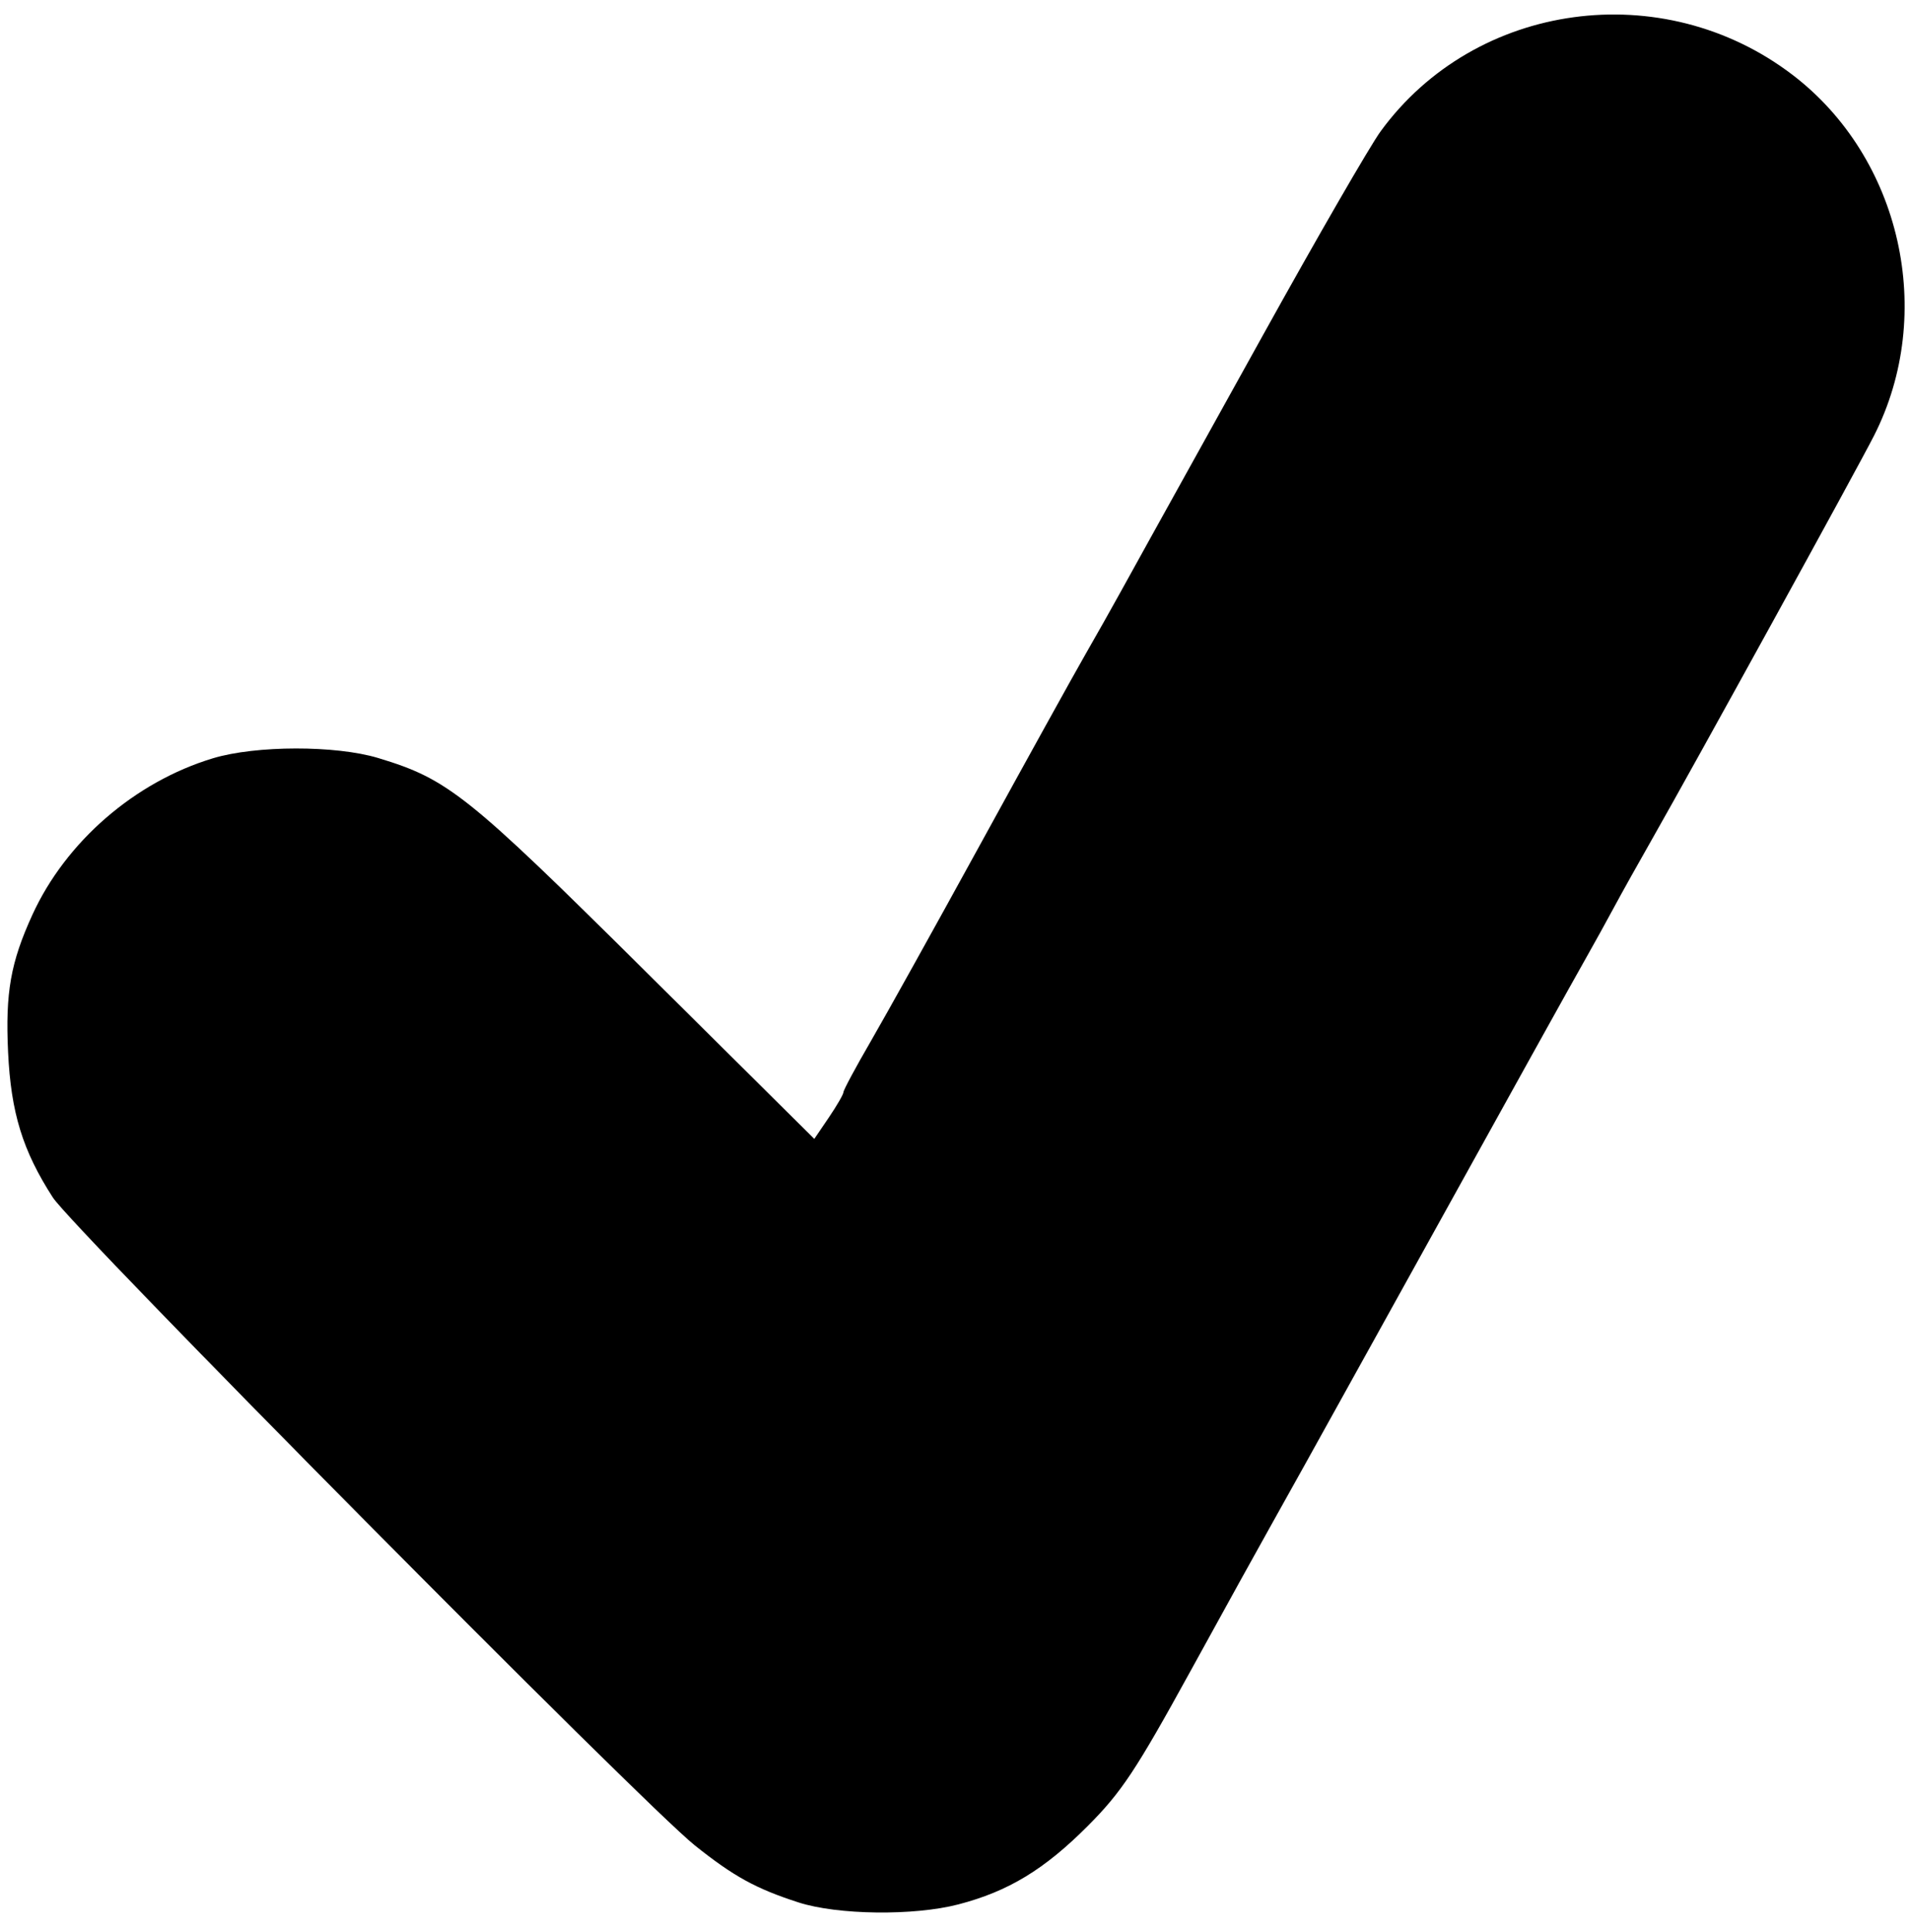 <svg width="90" height="91" viewBox="0 0 90 91" fill="none" xmlns="http://www.w3.org/2000/svg">
<path d="M37.627 89.615C35.617 88.966 34.578 88.395 32.732 86.922C30.3 84.981 3.437 57.877 2.489 56.407C1.067 54.204 0.515 52.41 0.381 49.564C0.249 46.758 0.5 45.335 1.526 43.092C3.101 39.648 6.352 36.831 10.032 35.72C12.055 35.109 15.821 35.103 17.823 35.708C21.112 36.703 22.008 37.417 30.392 45.734L38.37 53.648L39.057 52.637C39.434 52.081 39.744 51.546 39.744 51.447C39.744 51.349 40.32 50.276 41.025 49.062C41.73 47.847 44.071 43.639 46.226 39.71C48.382 35.781 50.59 31.792 51.133 30.846C51.676 29.901 52.431 28.561 52.811 27.87C53.191 27.179 53.817 26.048 54.202 25.356C54.587 24.665 56.982 20.349 59.524 15.765C62.066 11.181 64.557 6.869 65.059 6.182C69.522 0.072 78.346 -1.138 84.458 3.521C89.578 7.424 91.235 14.757 88.302 20.528C87.491 22.122 79.822 36.06 77.893 39.446C77.229 40.61 76.405 42.086 76.061 42.726C75.717 43.367 75.124 44.438 74.745 45.108C74.036 46.357 71.838 50.317 64.668 63.258C62.411 67.333 60.227 71.262 59.815 71.989C59.404 72.717 57.725 75.753 56.086 78.736C53.523 83.399 52.845 84.421 51.253 86.017C49.207 88.068 47.511 89.095 45.158 89.708C43.063 90.253 39.468 90.209 37.627 89.615V89.615Z" fill="black"/>
</svg>
